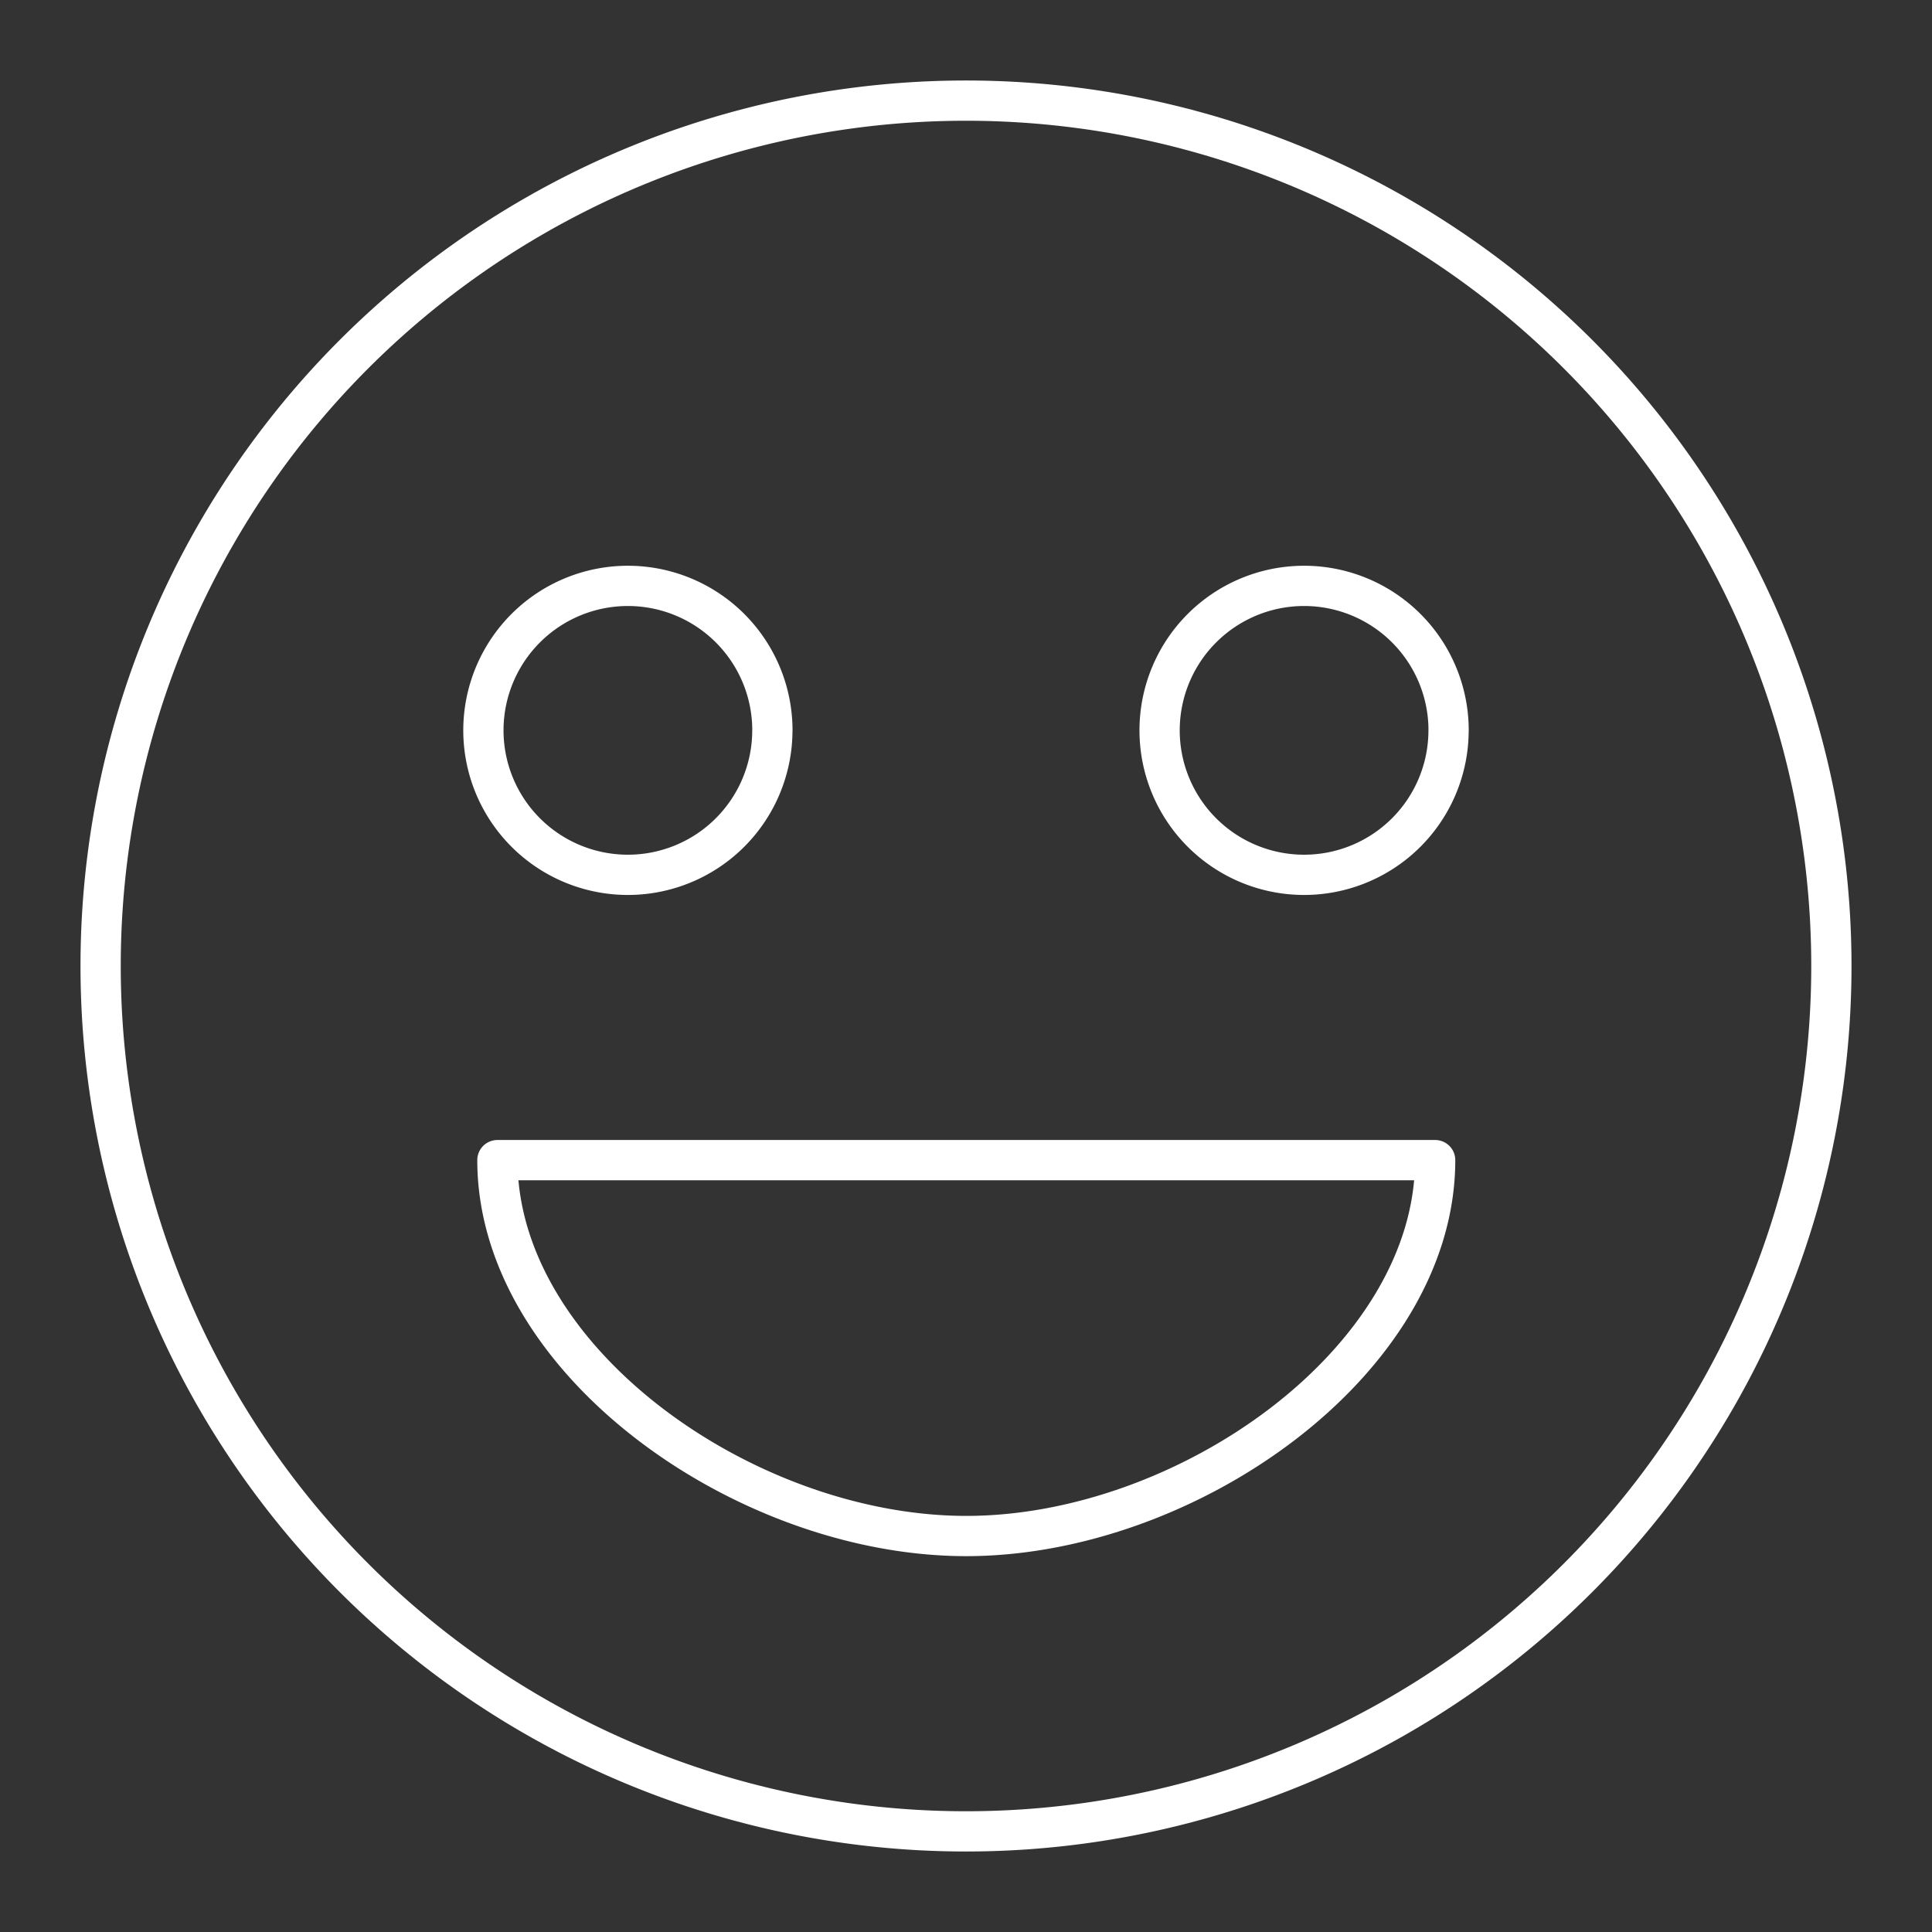 <svg xmlns="http://www.w3.org/2000/svg" xml:space="preserve" id="svg990" width="48" height="48" version="1.1"><rect width="100%" height="100%" fill="#333333" stroke="none"/><defs id="defs987"><style id="style1174">.a{fill:none;stroke:#fff;stroke-linecap:round;stroke-linejoin:round}</style></defs><path id="path17439" d="M35.656 28.823c0 4.992-6.17 9.339-11.649 9.339-5.478 0-11.649-4.347-11.649-9.339zm.333-10.677a3.59 3.59 0 0 1-3.589 3.589 3.59 3.59 0 0 1-3.59-3.59 3.59 3.59 0 0 1 3.59-3.589 3.59 3.59 0 0 1 3.59 3.59zm-16.8 0a3.59 3.59 0 0 1-3.589 3.589 3.59 3.59 0 0 1-3.59-3.59 3.59 3.59 0 0 1 3.59-3.589 3.59 3.59 0 0 1 3.59 3.59zM45.5 24A21.5 21.5 0 0 1 24 45.5 21.5 21.5 0 0 1 2.5 24 21.5 21.5 0 0 1 24 2.5 21.5 21.5 0 0 1 45.5 24Z" style="fill:none;stroke:#fff;stroke-linecap:round;stroke-linejoin:round;stroke-opacity:1;stop-color:#000"/></svg>